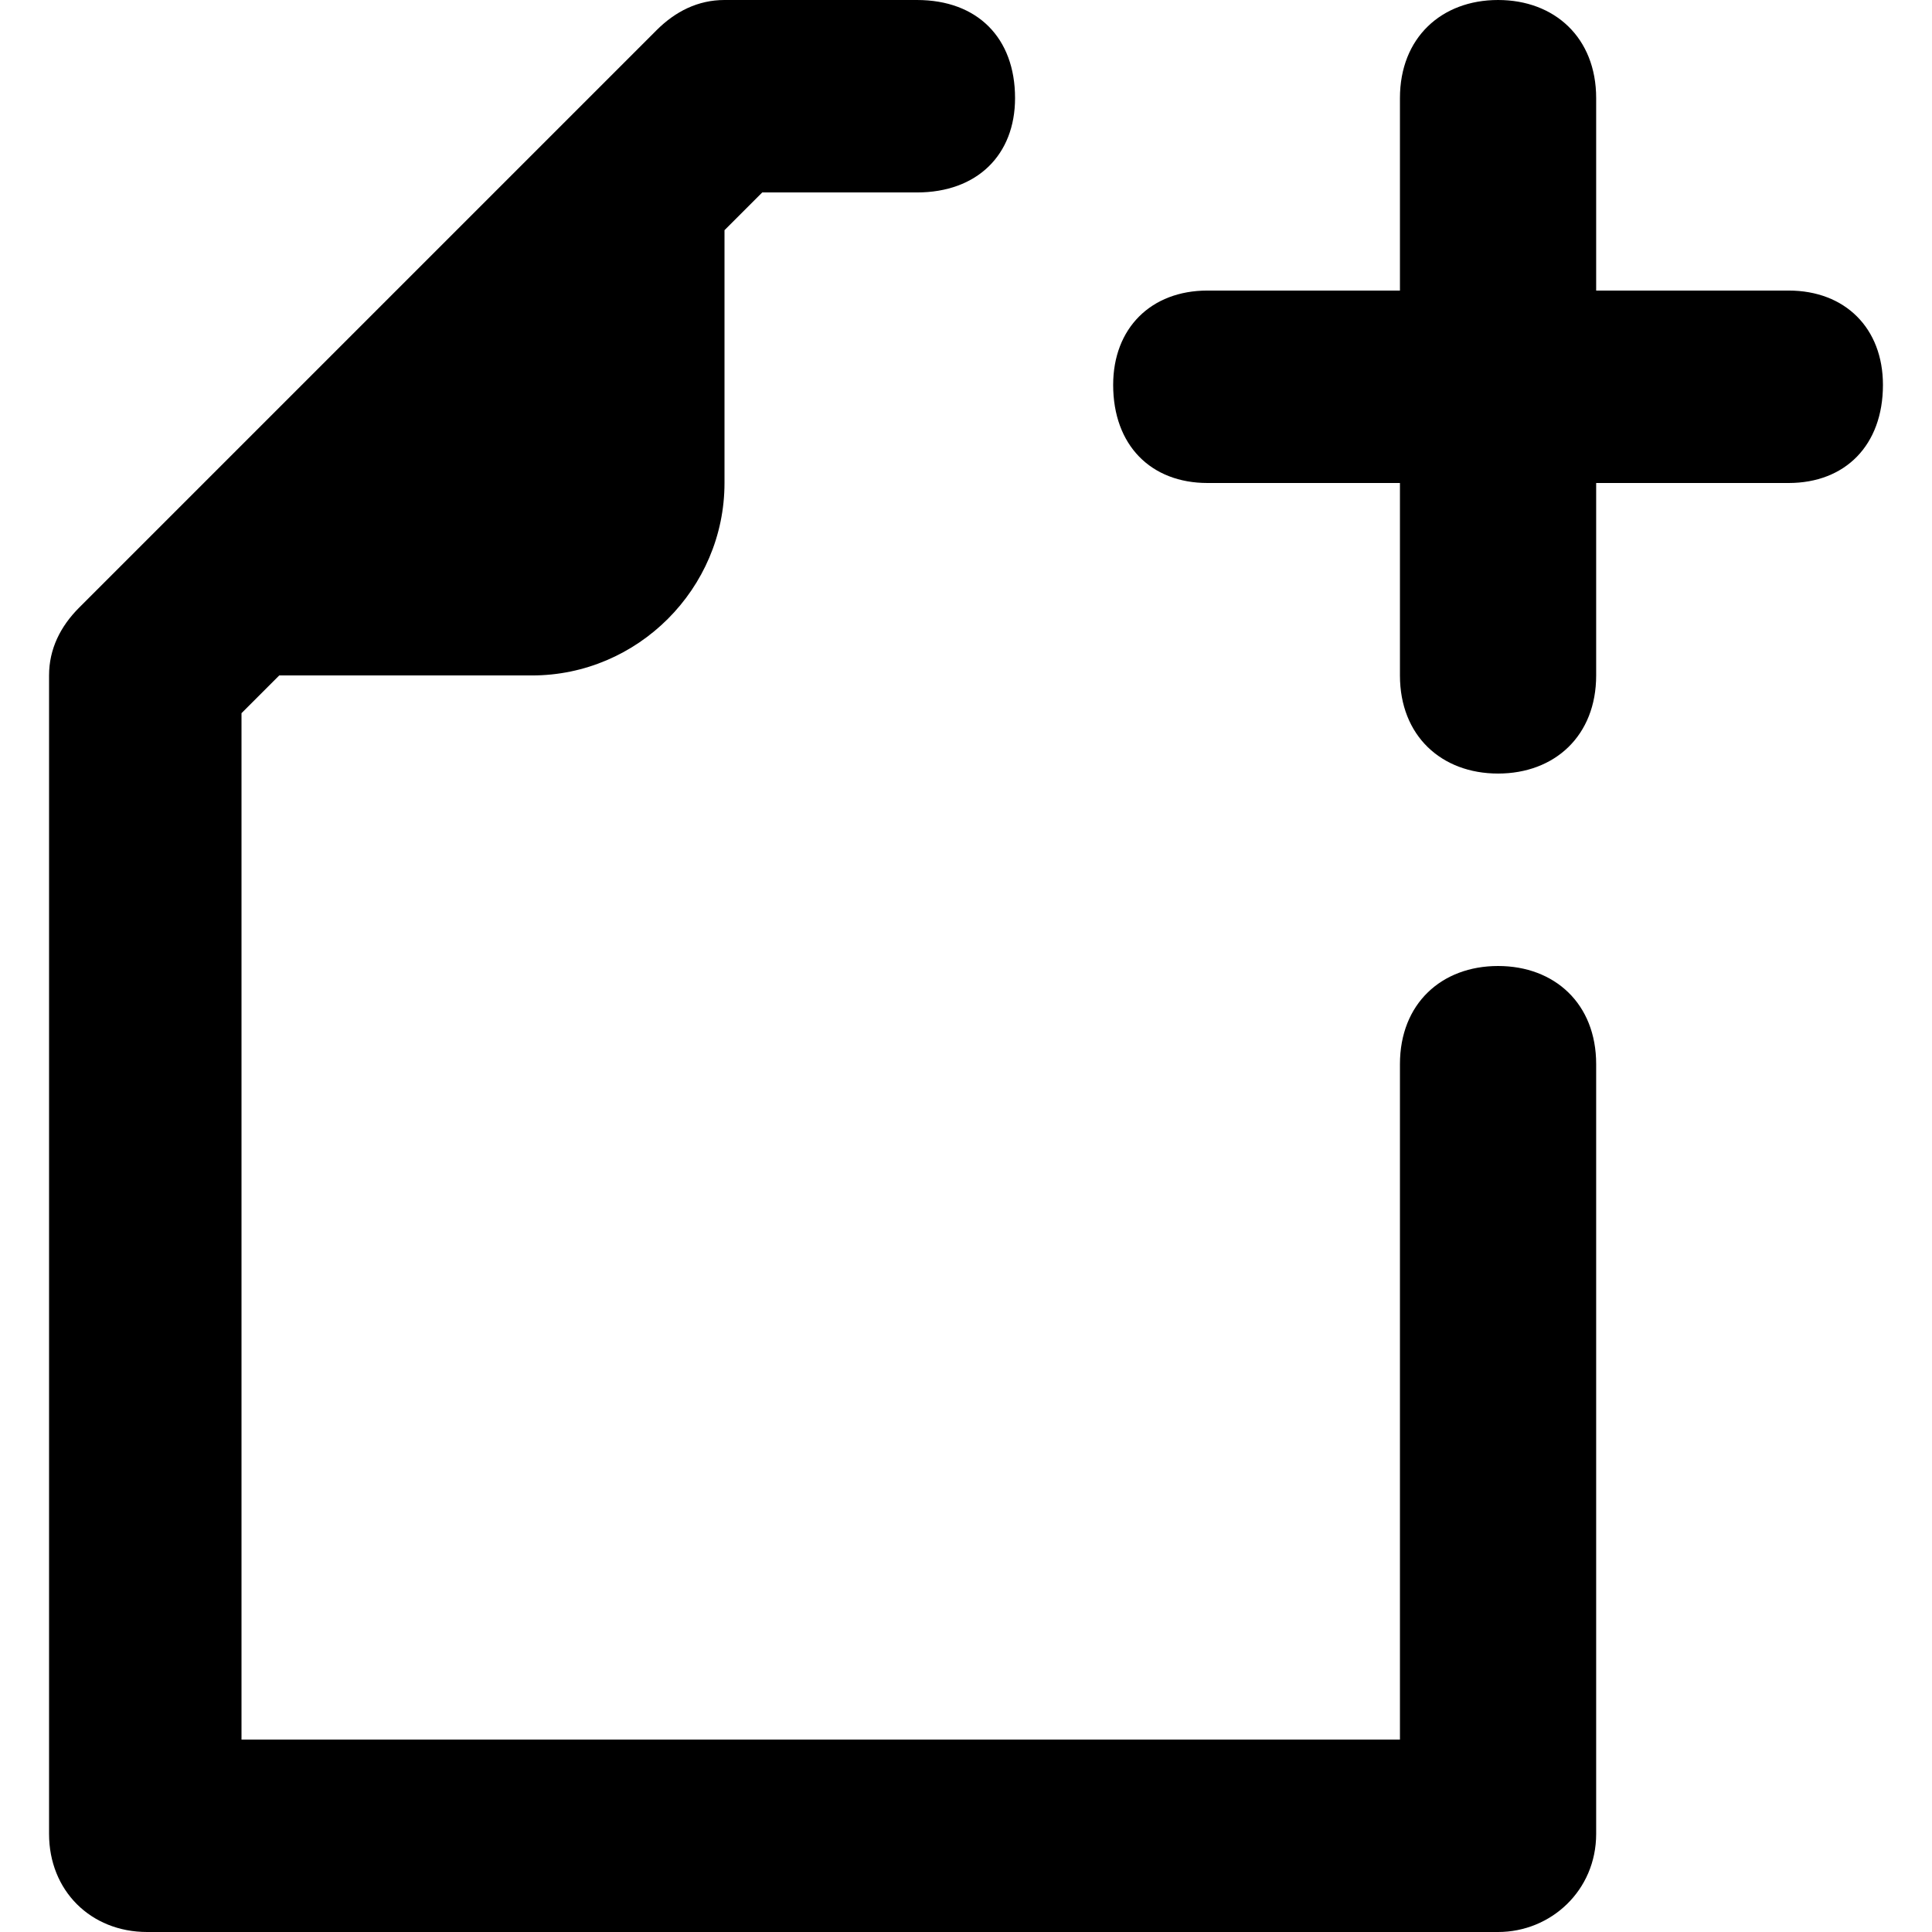 <svg xmlns="http://www.w3.org/2000/svg" viewBox="0 0 512 512">
	<path d="M423 77h51c15 0 25 10 25 25 0 16-10 26-25 26h-51v51c0 16-11 26-26 26s-26-10-26-26v-51h-51c-15 0-25-10-25-26 0-15 10-25 25-25h51V26c0-16 11-26 26-26s26 10 26 26v51zm-26 179c15 0 26 10 26 26v204c0 15-12 26-26 26H39c-15 0-26-11-26-26V179c0-7 3-13 8-18L174 8c5-5 11-8 18-8h51c16 0 26 10 26 26 0 15-10 25-26 25h-41l-10 10v67c0 28-23 51-51 51H74l-10 10v272h307V282c0-16 11-26 26-26z"/>
</svg>